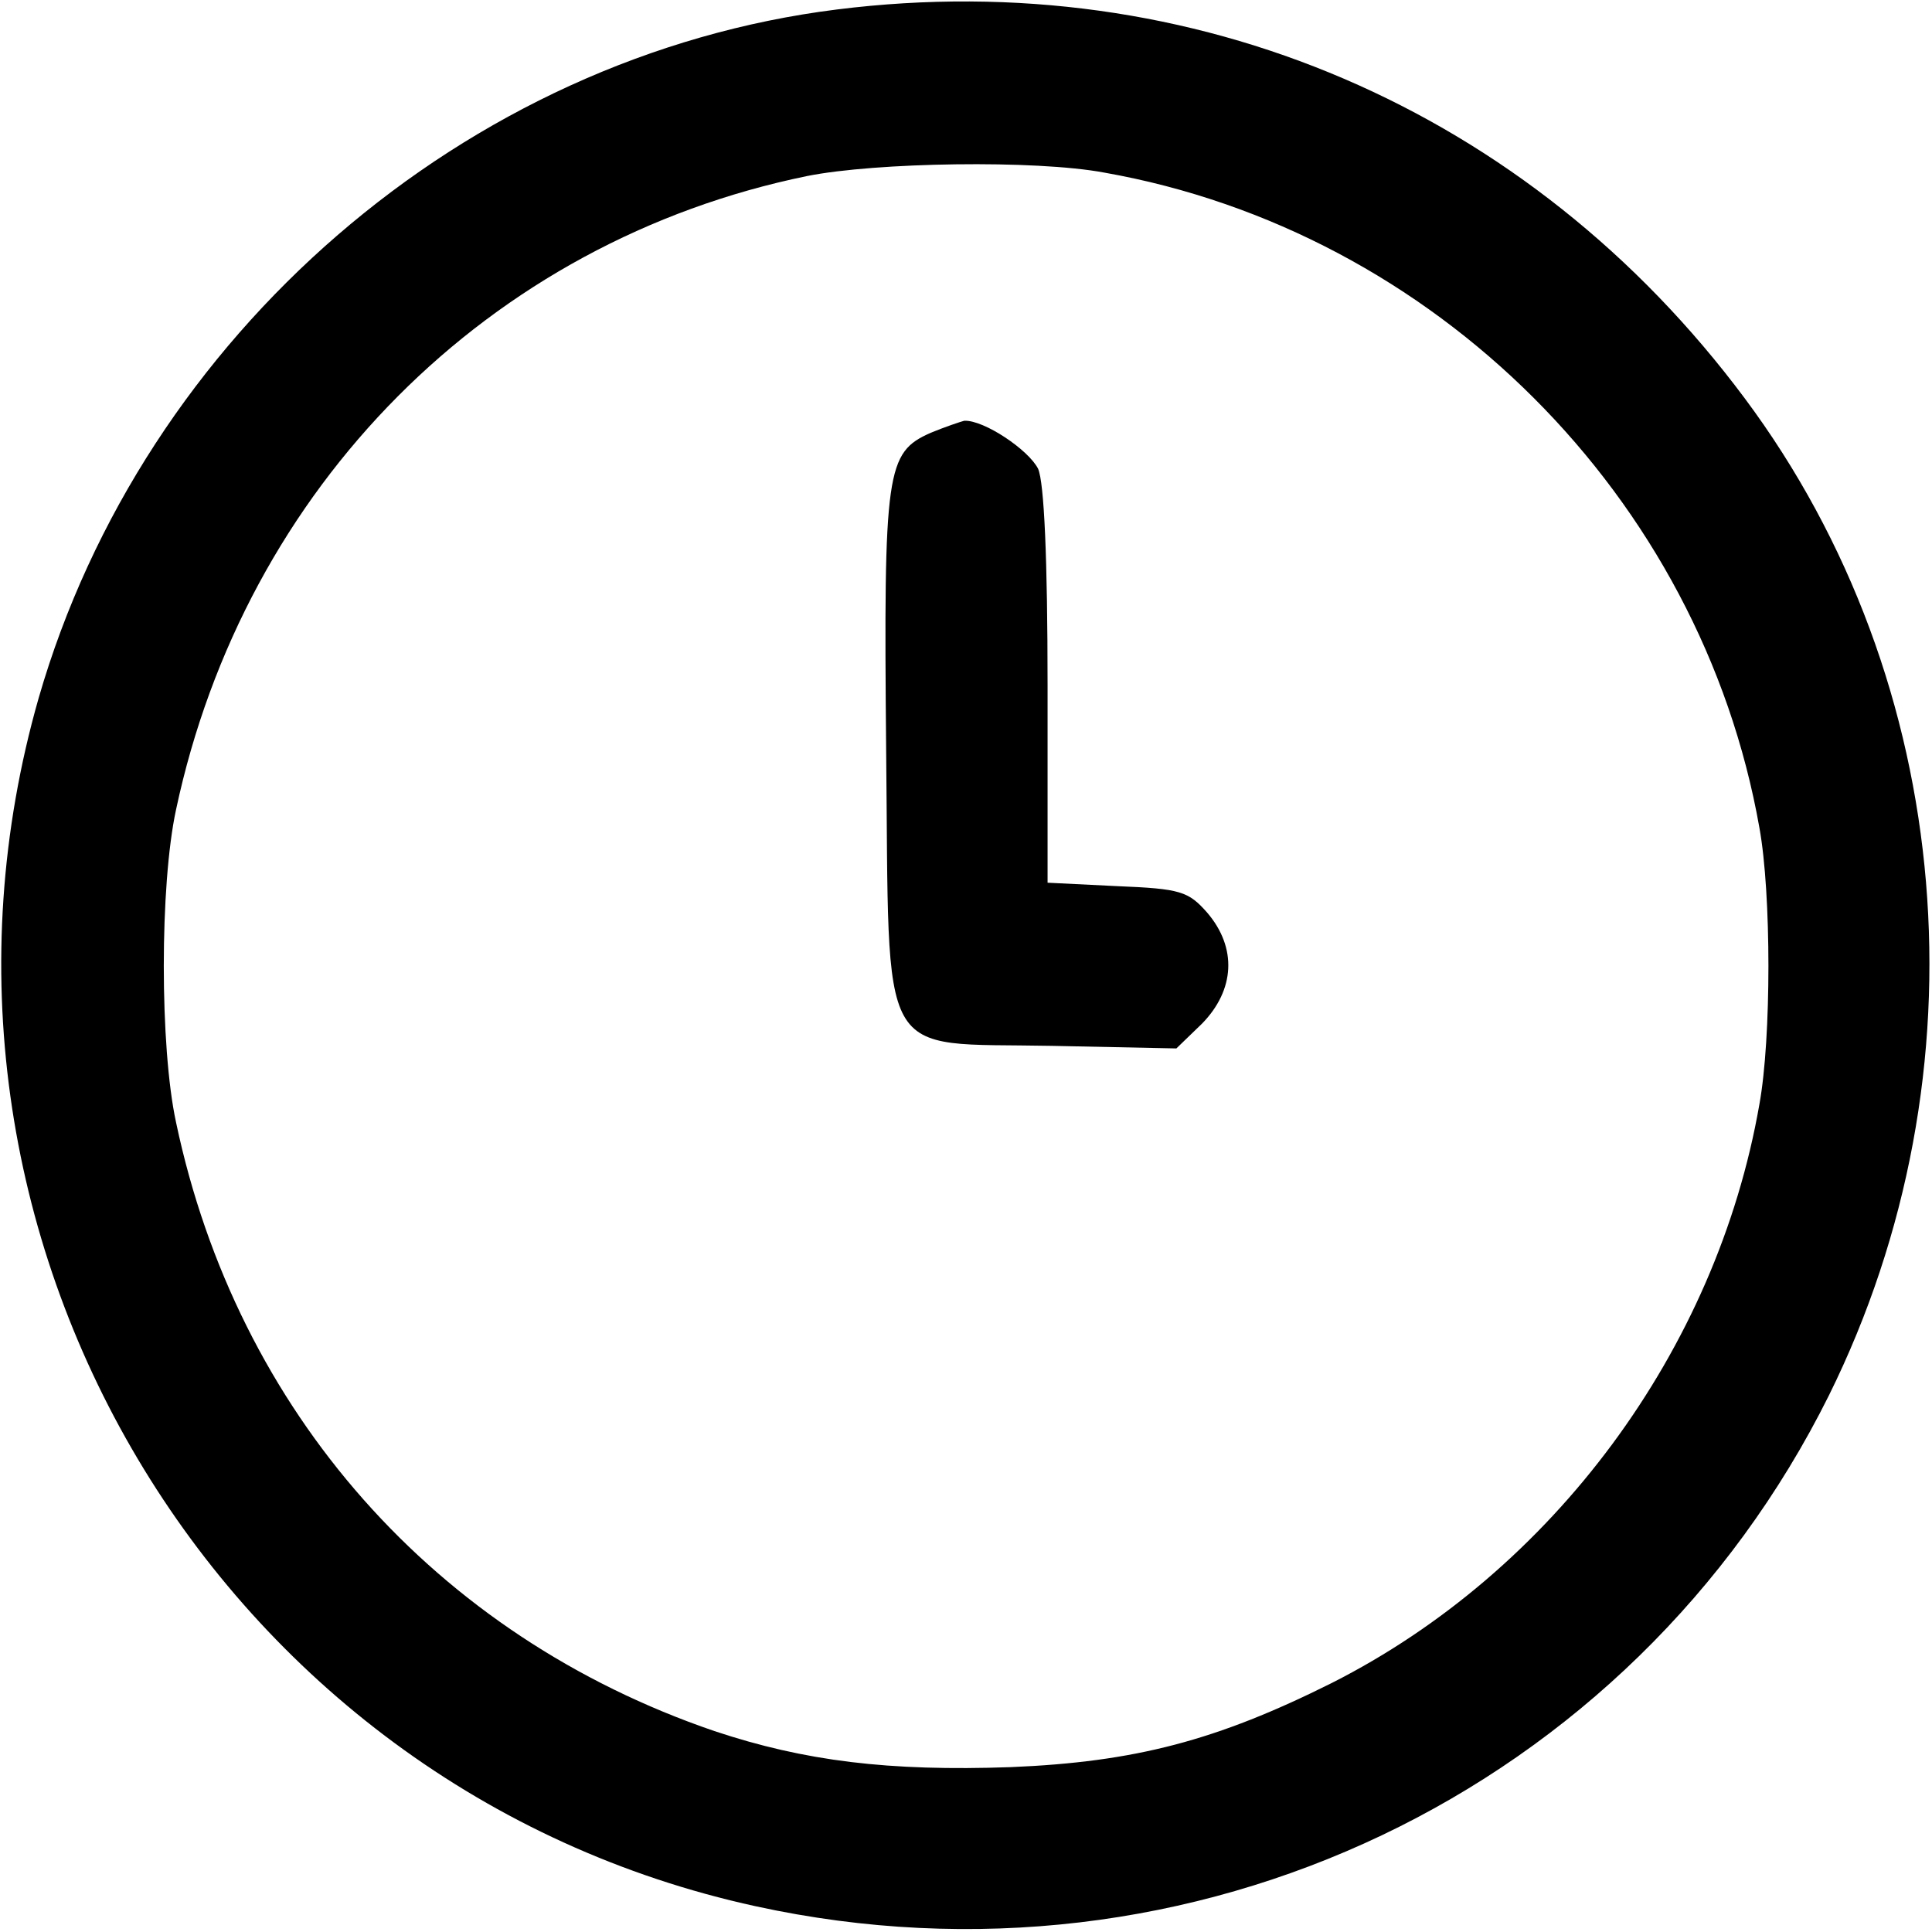<?xml version="1.0" standalone="no"?>
<!DOCTYPE svg PUBLIC "-//W3C//DTD SVG 20010904//EN"
 "http://www.w3.org/TR/2001/REC-SVG-20010904/DTD/svg10.dtd">
<svg version="1.0" xmlns="http://www.w3.org/2000/svg"
 width="225pt" height="225pt" viewBox="0 0 225 225"
 preserveAspectRatio="xMidYMid meet">

<g transform="translate(0,225) scale(0.1,-0.1)"
fill="#000000" stroke="none">
<path d="M975 2239 c-433 -54 -808 -379 -930 -802 -178 -623 207 -1270 835
-1407 508 -111 1020 133 1250 595 186 376 148 831 -98 1161 -251 337 -642 505
-1057 453z m311 -190 c385 -68 695 -378 763 -763 14 -77 14 -245 0 -322 -50
-287 -241 -544 -498 -674 -134 -67 -229 -92 -374 -98 -142 -5 -240 7 -345 42
-325 111 -556 372 -627 709 -19 88 -19 276 0 364 80 376 364 662 735 738 80
16 266 19 346 4z"/>
<path d="M1084 1746 c-52 -23 -55 -43 -52 -369 4 -371 -13 -341 193 -345 l145
-3 30 29 c38 39 41 88 6 129 -22 25 -31 28 -105 31 l-81 4 0 229 c0 149 -4
237 -11 253 -11 22 -63 57 -86 56 -4 -1 -22 -7 -39 -14z"/>
</g>
</svg>
